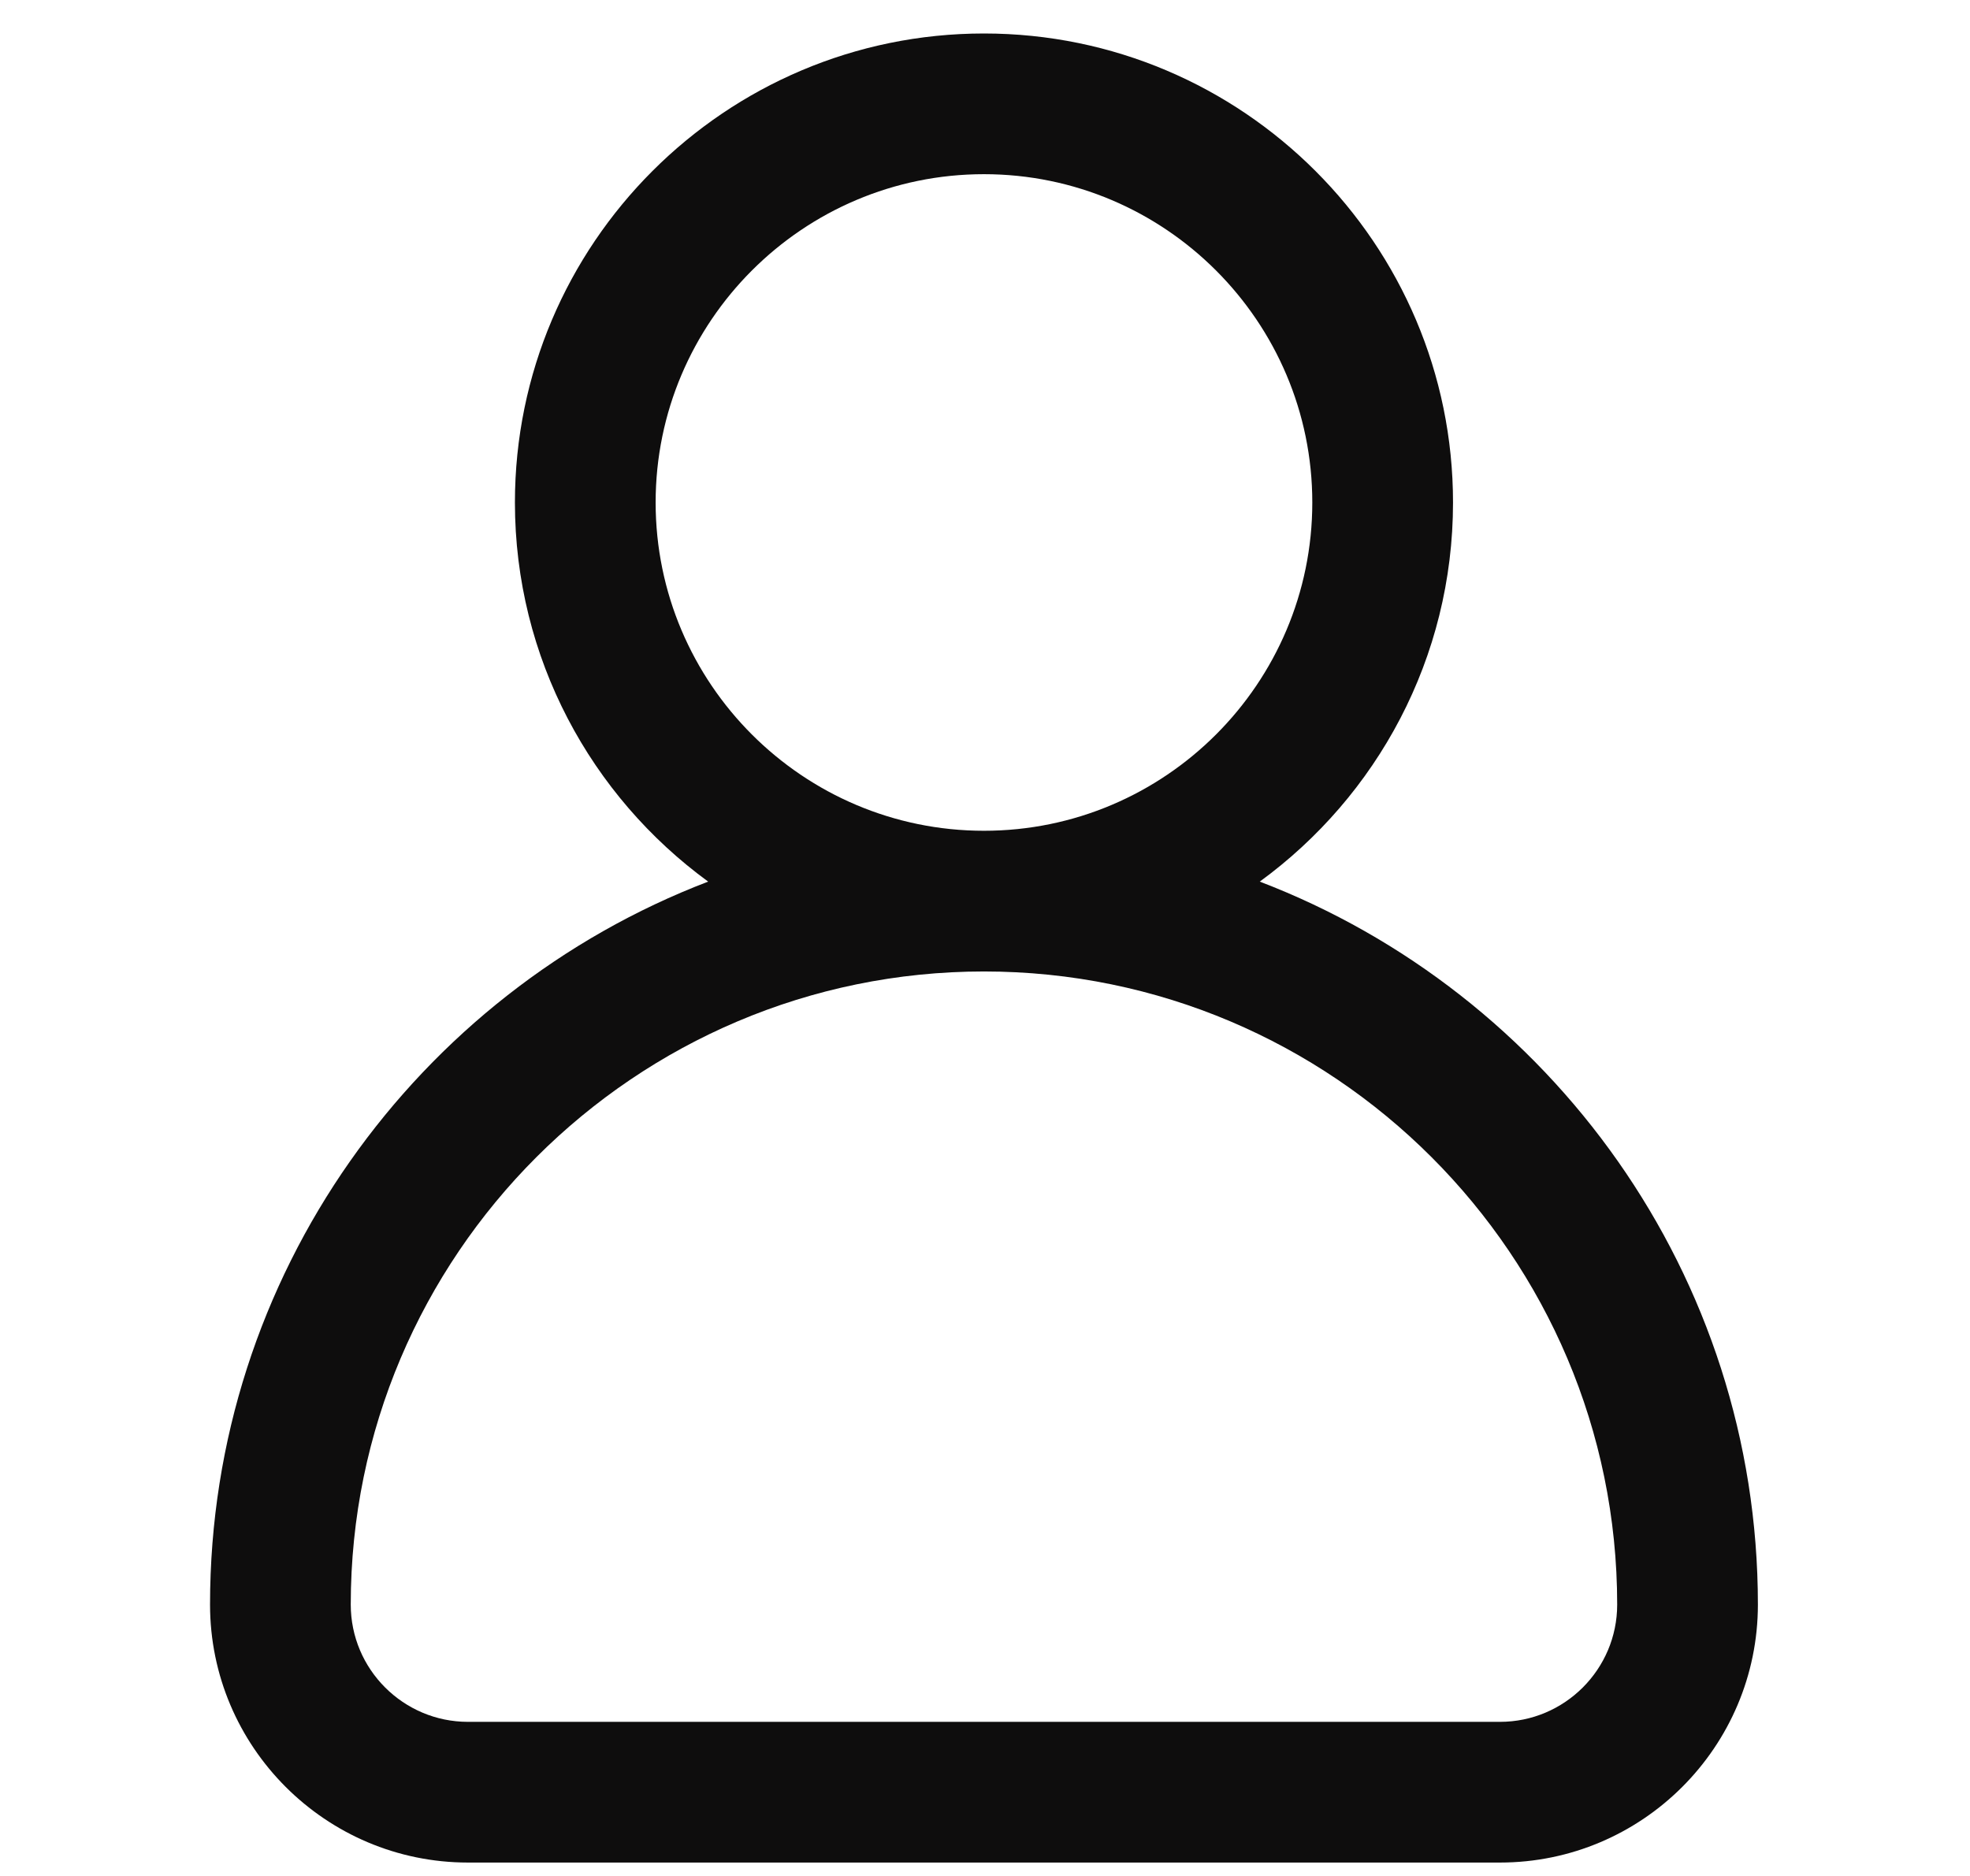 <svg width="21" height="20" viewBox="0 0 21 20" fill="none" xmlns="http://www.w3.org/2000/svg">
<g clip-path="url(#clip0_672_12622)">
<g clip-path="url(#clip1_672_12622)">
<path d="M7.549 9.399C6.302 8.489 5.489 7.017 5.489 5.357C5.489 2.6 7.732 0.357 10.489 0.357C13.246 0.357 15.489 2.6 15.489 5.357C15.489 7.017 14.677 8.489 13.429 9.399C16.53 10.586 18.739 13.594 18.739 17.107C18.739 18.624 17.505 19.857 15.989 19.857H4.989C3.473 19.857 2.239 18.624 2.239 17.107C2.239 13.594 4.448 10.586 7.549 9.399ZM13.989 5.357C13.989 3.428 12.419 1.857 10.489 1.857C8.559 1.857 6.989 3.428 6.989 5.357C6.989 7.287 8.559 8.857 10.489 8.857C12.419 8.857 13.989 7.287 13.989 5.357ZM4.989 18.357H15.989C16.678 18.357 17.239 17.797 17.239 17.107C17.239 13.385 14.211 10.357 10.489 10.357C6.767 10.357 3.739 13.385 3.739 17.107C3.739 17.797 4.3 18.357 4.989 18.357Z" fill="#0E0D0D"/>
</g>
</g>
<defs>
<clipPath id="clip0_672_12622">
<rect width="19.5" height="19.5" fill="white" transform="matrix(-1 0 0 1 20.238 0.359)"/>
</clipPath>
<clipPath id="clip1_672_12622">
<rect width="19.5" height="19.5" fill="white" transform="matrix(-1 0 0 1 20.237 0.359)"/>
</clipPath>
</defs>
</svg>
